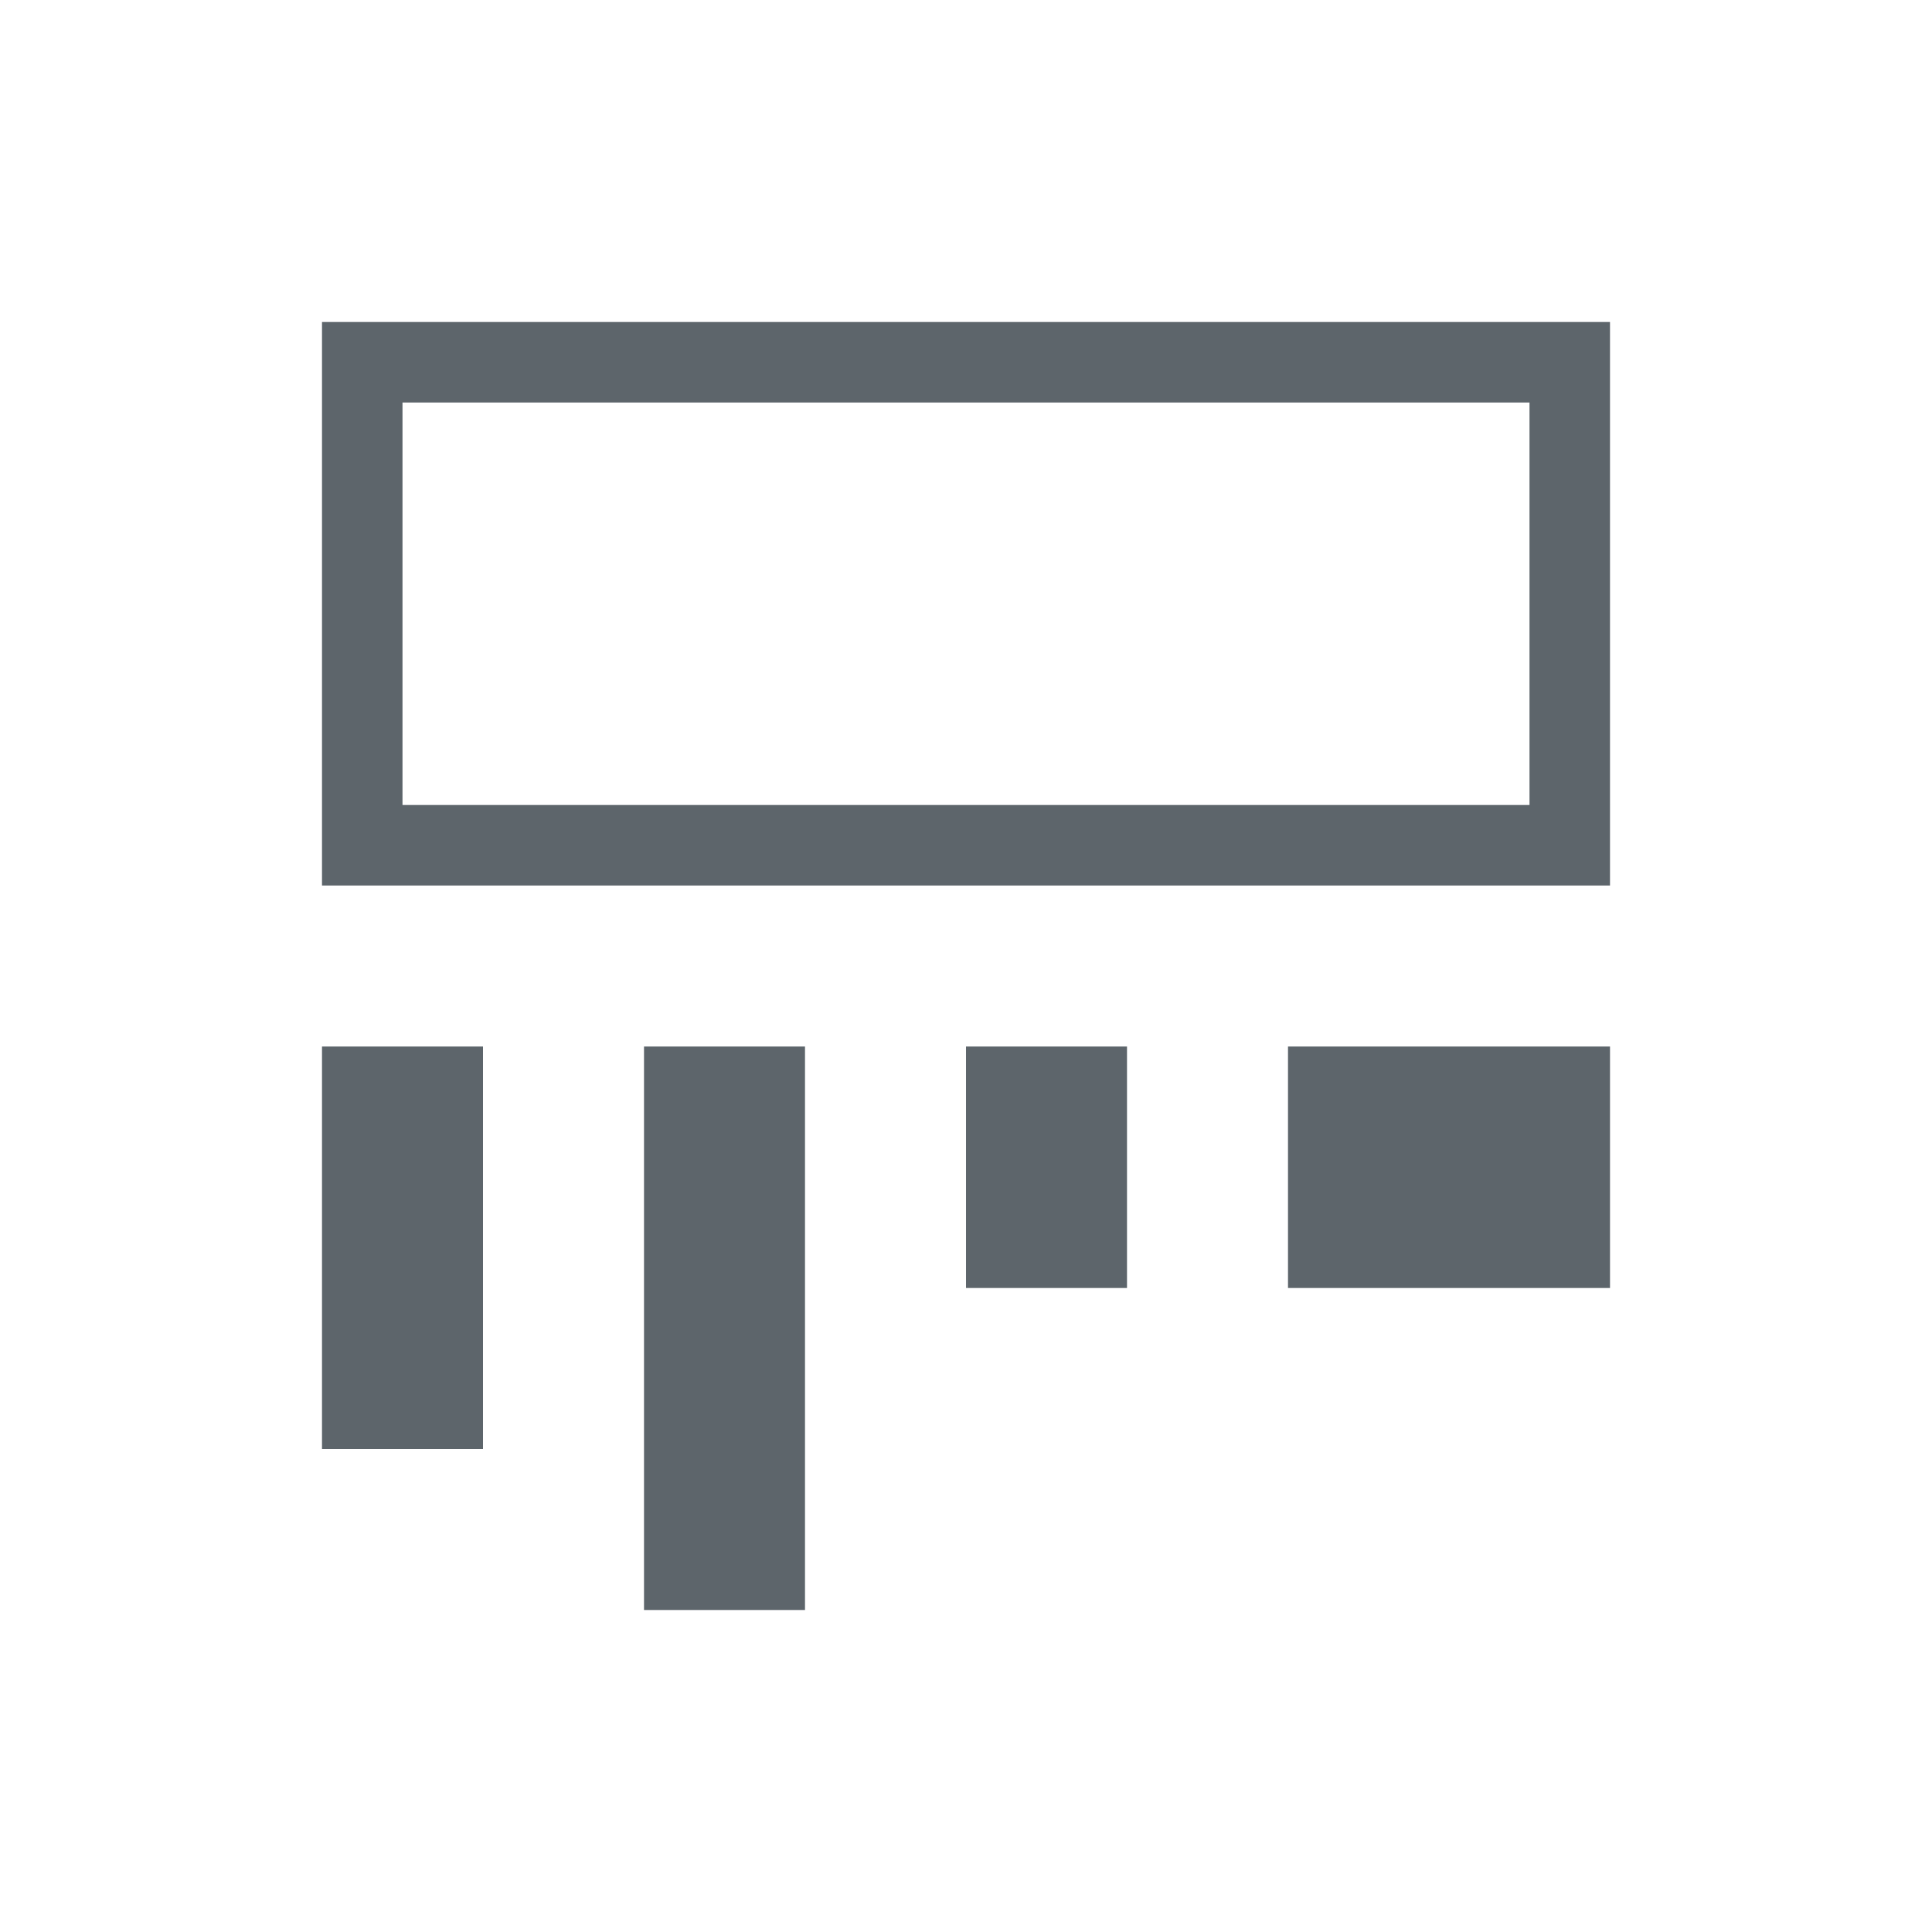 <svg xmlns="http://www.w3.org/2000/svg" viewBox="0 0 24 24"><path d="M4 4v7h16V4H4zm1 1h14v5H5V5zm-1 8v5h2v-5H4zm4 0v7h2v-7H8zm4 0v3h2v-3h-2zm4 0v3h4v-3h-4z" fill="currentColor" color="#5d656b"/></svg>